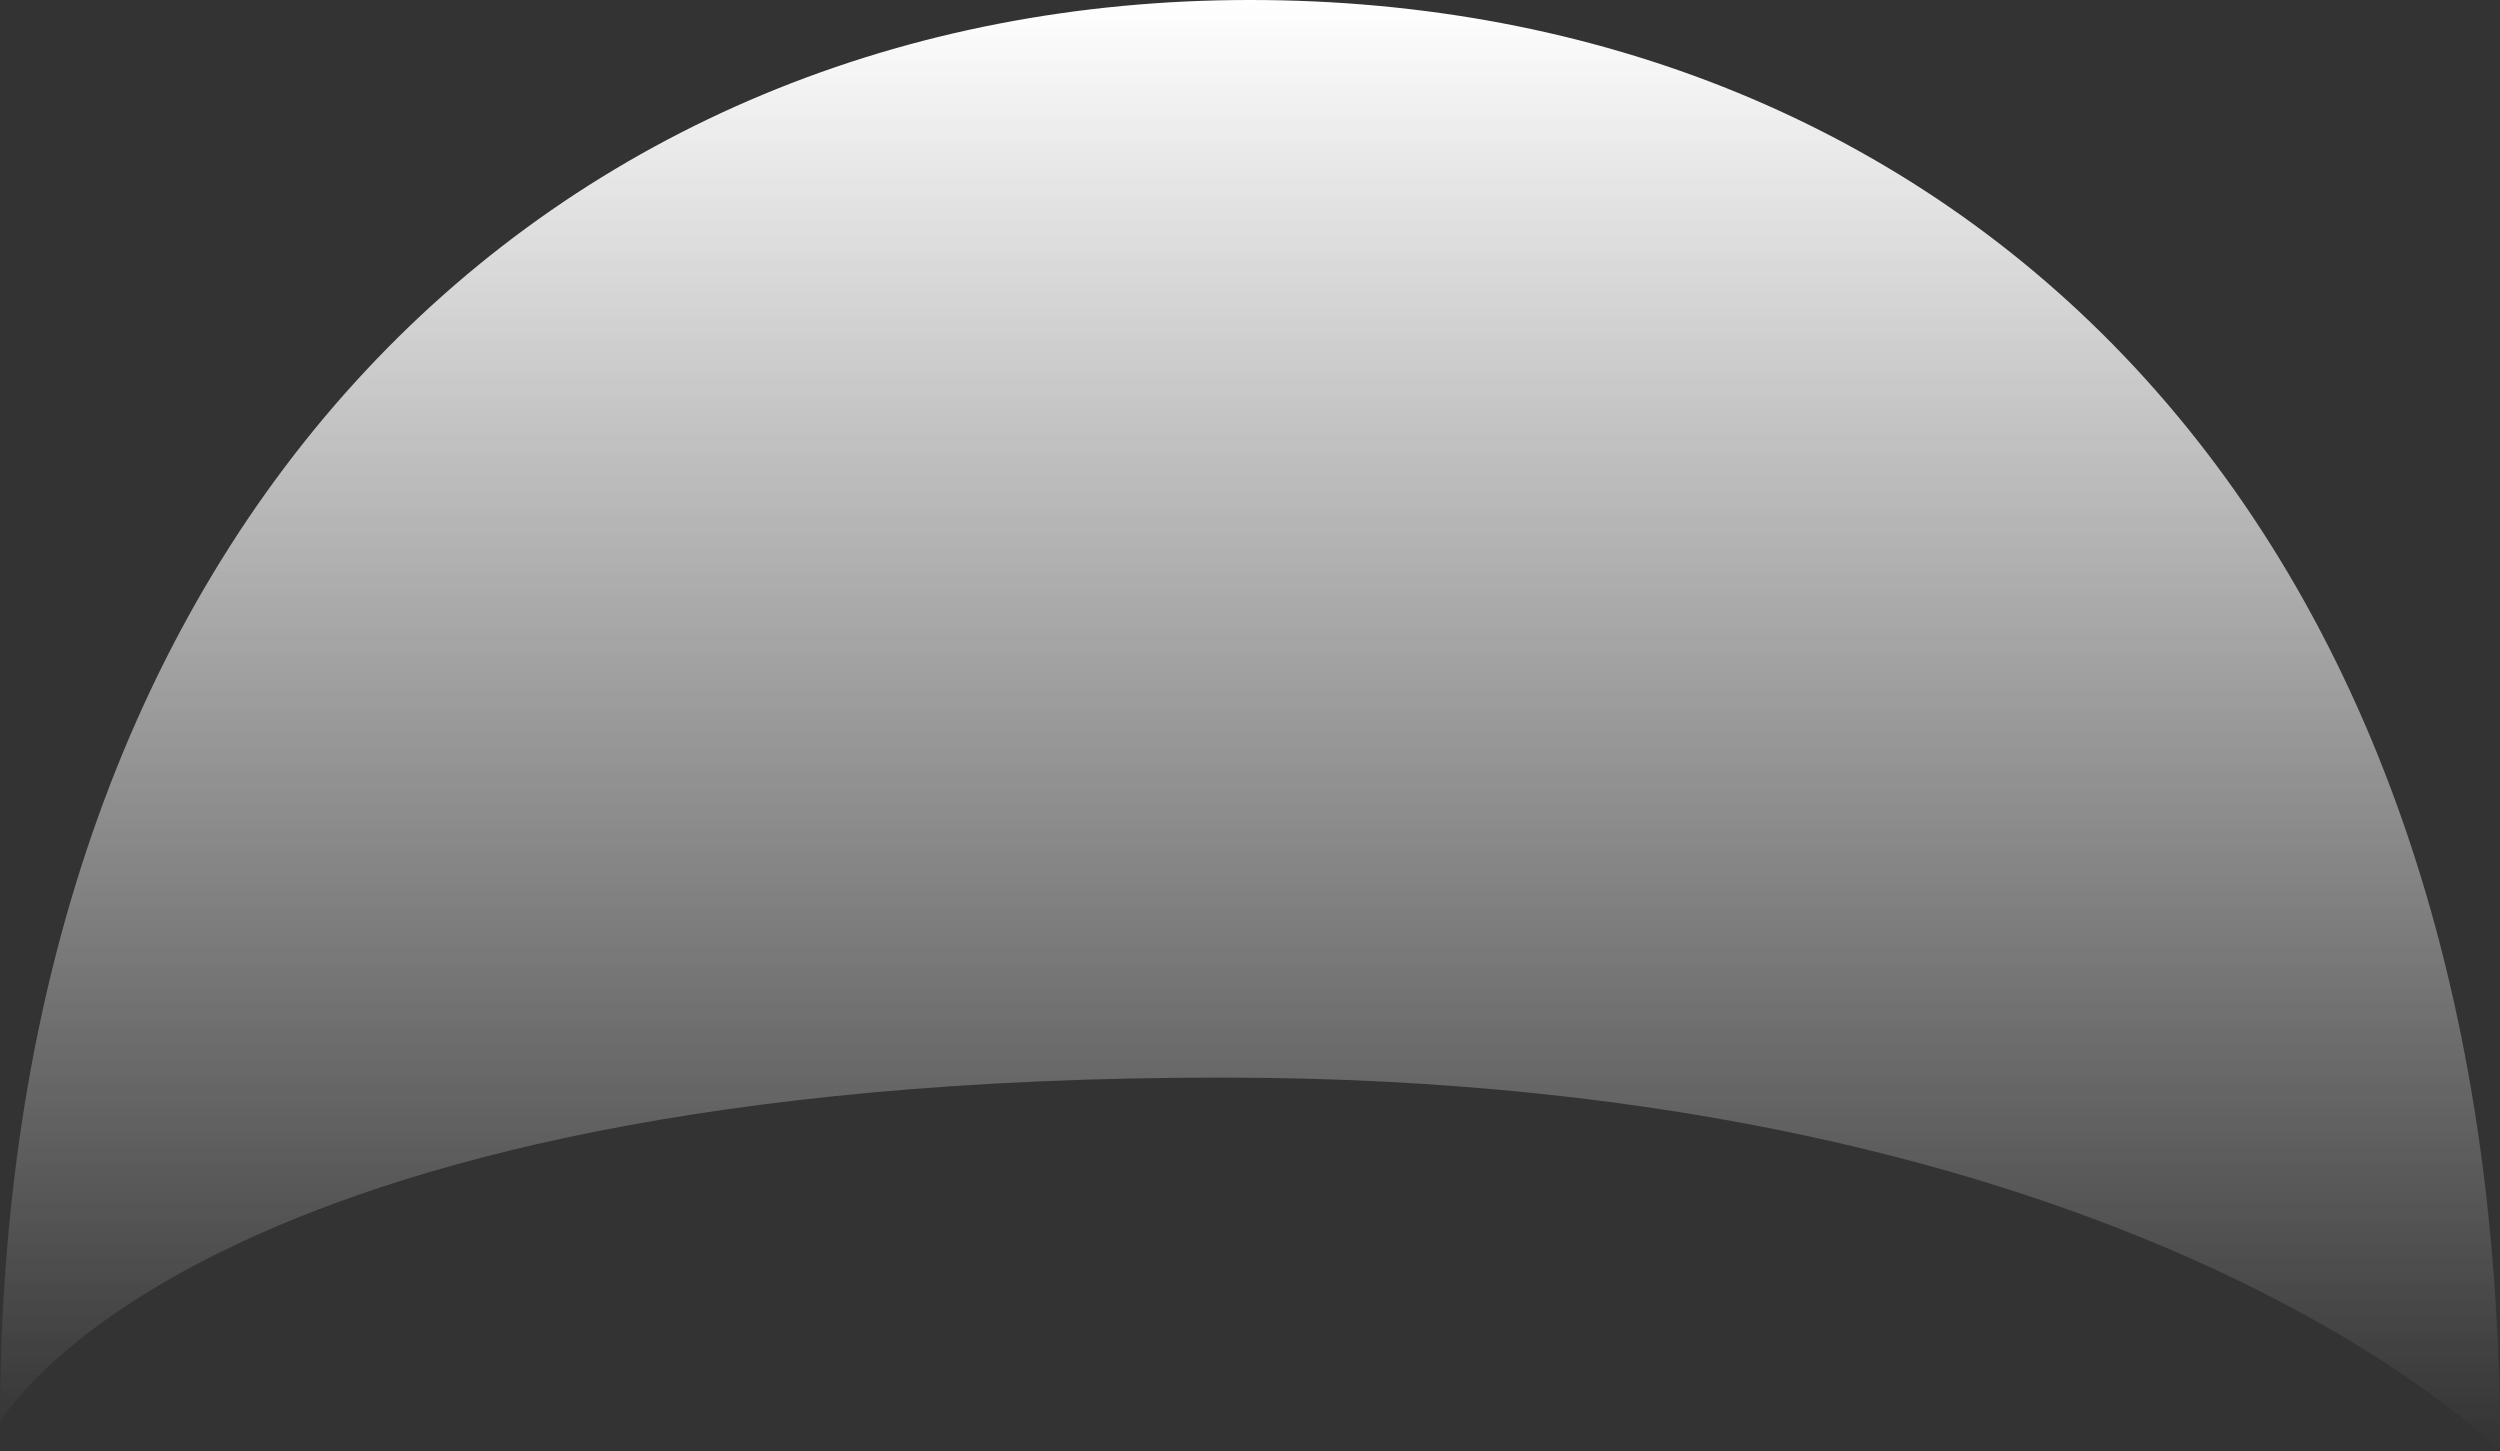 <?xml version="1.0" encoding="utf-8"?>
<!-- Generator: Adobe Illustrator 14.0.0, SVG Export Plug-In . SVG Version: 6.00 Build 43363)  -->
<!DOCTYPE svg PUBLIC "-//W3C//DTD SVG 1.1//EN" "http://www.w3.org/Graphics/SVG/1.1/DTD/svg11.dtd">
<svg version="1.1" id="Layer_1" xmlns="http://www.w3.org/2000/svg" xmlns:xlink="http://www.w3.org/1999/xlink" x="0px" y="0px"
	 width="87px" height="50.5px" viewBox="0 0 87 50.5" enable-background="new 0 0 87 50.5" xml:space="preserve">
<rect x="0" y="0" width="87" height="50.5" fill="#333333" stroke="none"/>
<g>
	<linearGradient id="SVGID_1_" gradientUnits="userSpaceOnUse" x1="43.499" y1="0" x2="43.499" y2="50.501">
		<stop  offset="0" style="stop-color:#FFFFFF"/>
		<stop  offset="1" style="stop-color:#FFFFFF;stop-opacity:0"/>
	</linearGradient>
	<path fill="url(#SVGID_1_)" d="M42.5,37.5c31.85,0,44.5,13,44.5,13C87.078,17.25,67.525,0,43.5,0C19.476,0,0,17.856,0,49.5
		C0,49.5,6.684,37.5,42.5,37.5z"/>
</g>
</svg>
